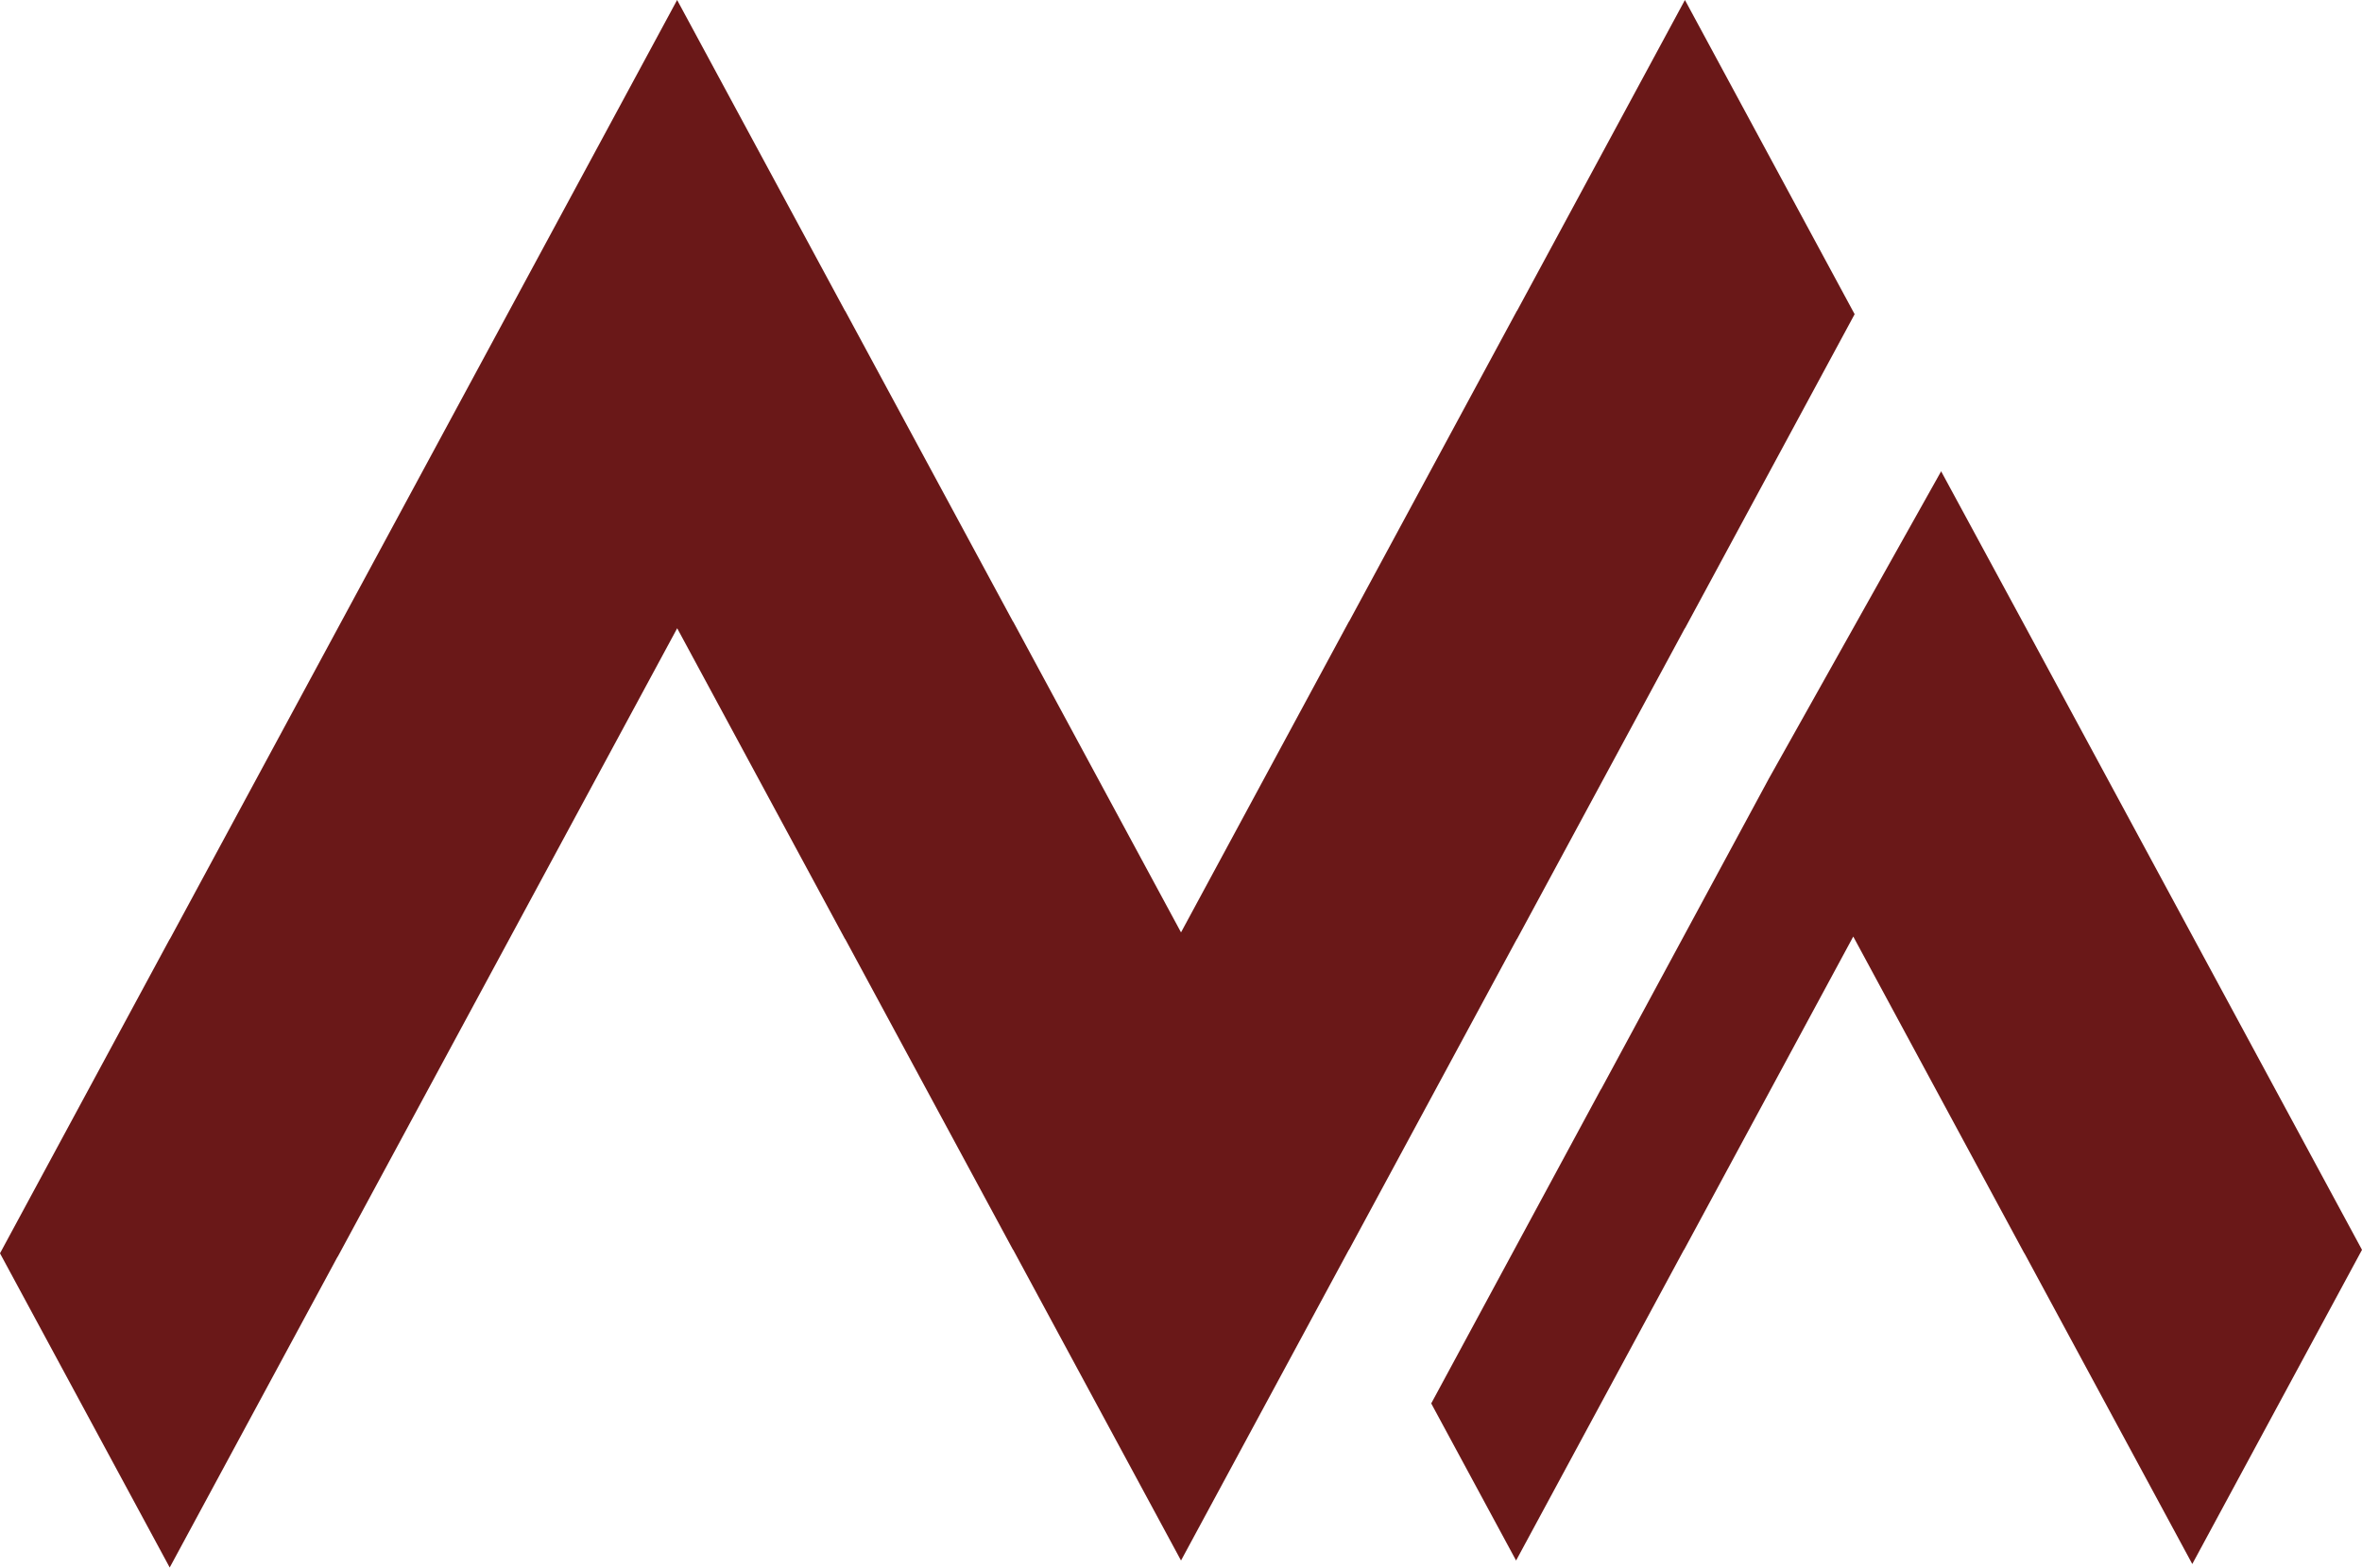 <svg width="238" height="158" viewBox="0 0 238 158" fill="none" xmlns="http://www.w3.org/2000/svg">
<path d="M68.228 0L85.145 31.328L85.152 31.315L102.07 62.644L102.077 62.63L118.995 93.959L119.002 93.945L119.009 93.959L135.927 62.63L135.934 62.644L152.852 31.315L152.859 31.329L169.777 0L186.877 31.667L169.777 63.334L169.77 63.32L152.852 94.649L152.845 94.635L135.927 125.964L135.92 125.951L119.002 157.279L102.085 125.95L102.077 125.964L85.16 94.635L85.152 94.649L68.235 63.32L68.228 63.334L34.025 126.668L34.018 126.654L17.1 157.983L0 126.316L17.1 94.649L17.107 94.663L68.228 0Z" fill="#6A1818"/>
<path d="M203.977 62.982L238 125.964L220.899 157.631L203.981 126.303L203.975 126.316L186.738 94.39L169.689 125.964L169.681 125.951L152.764 157.279L144.213 141.446L161.313 109.779L161.321 109.793L178.205 78.525L178.2 78.516L178.238 78.464L195.593 47.501L203.977 62.982Z" fill="#6A1818"/>
</svg>
